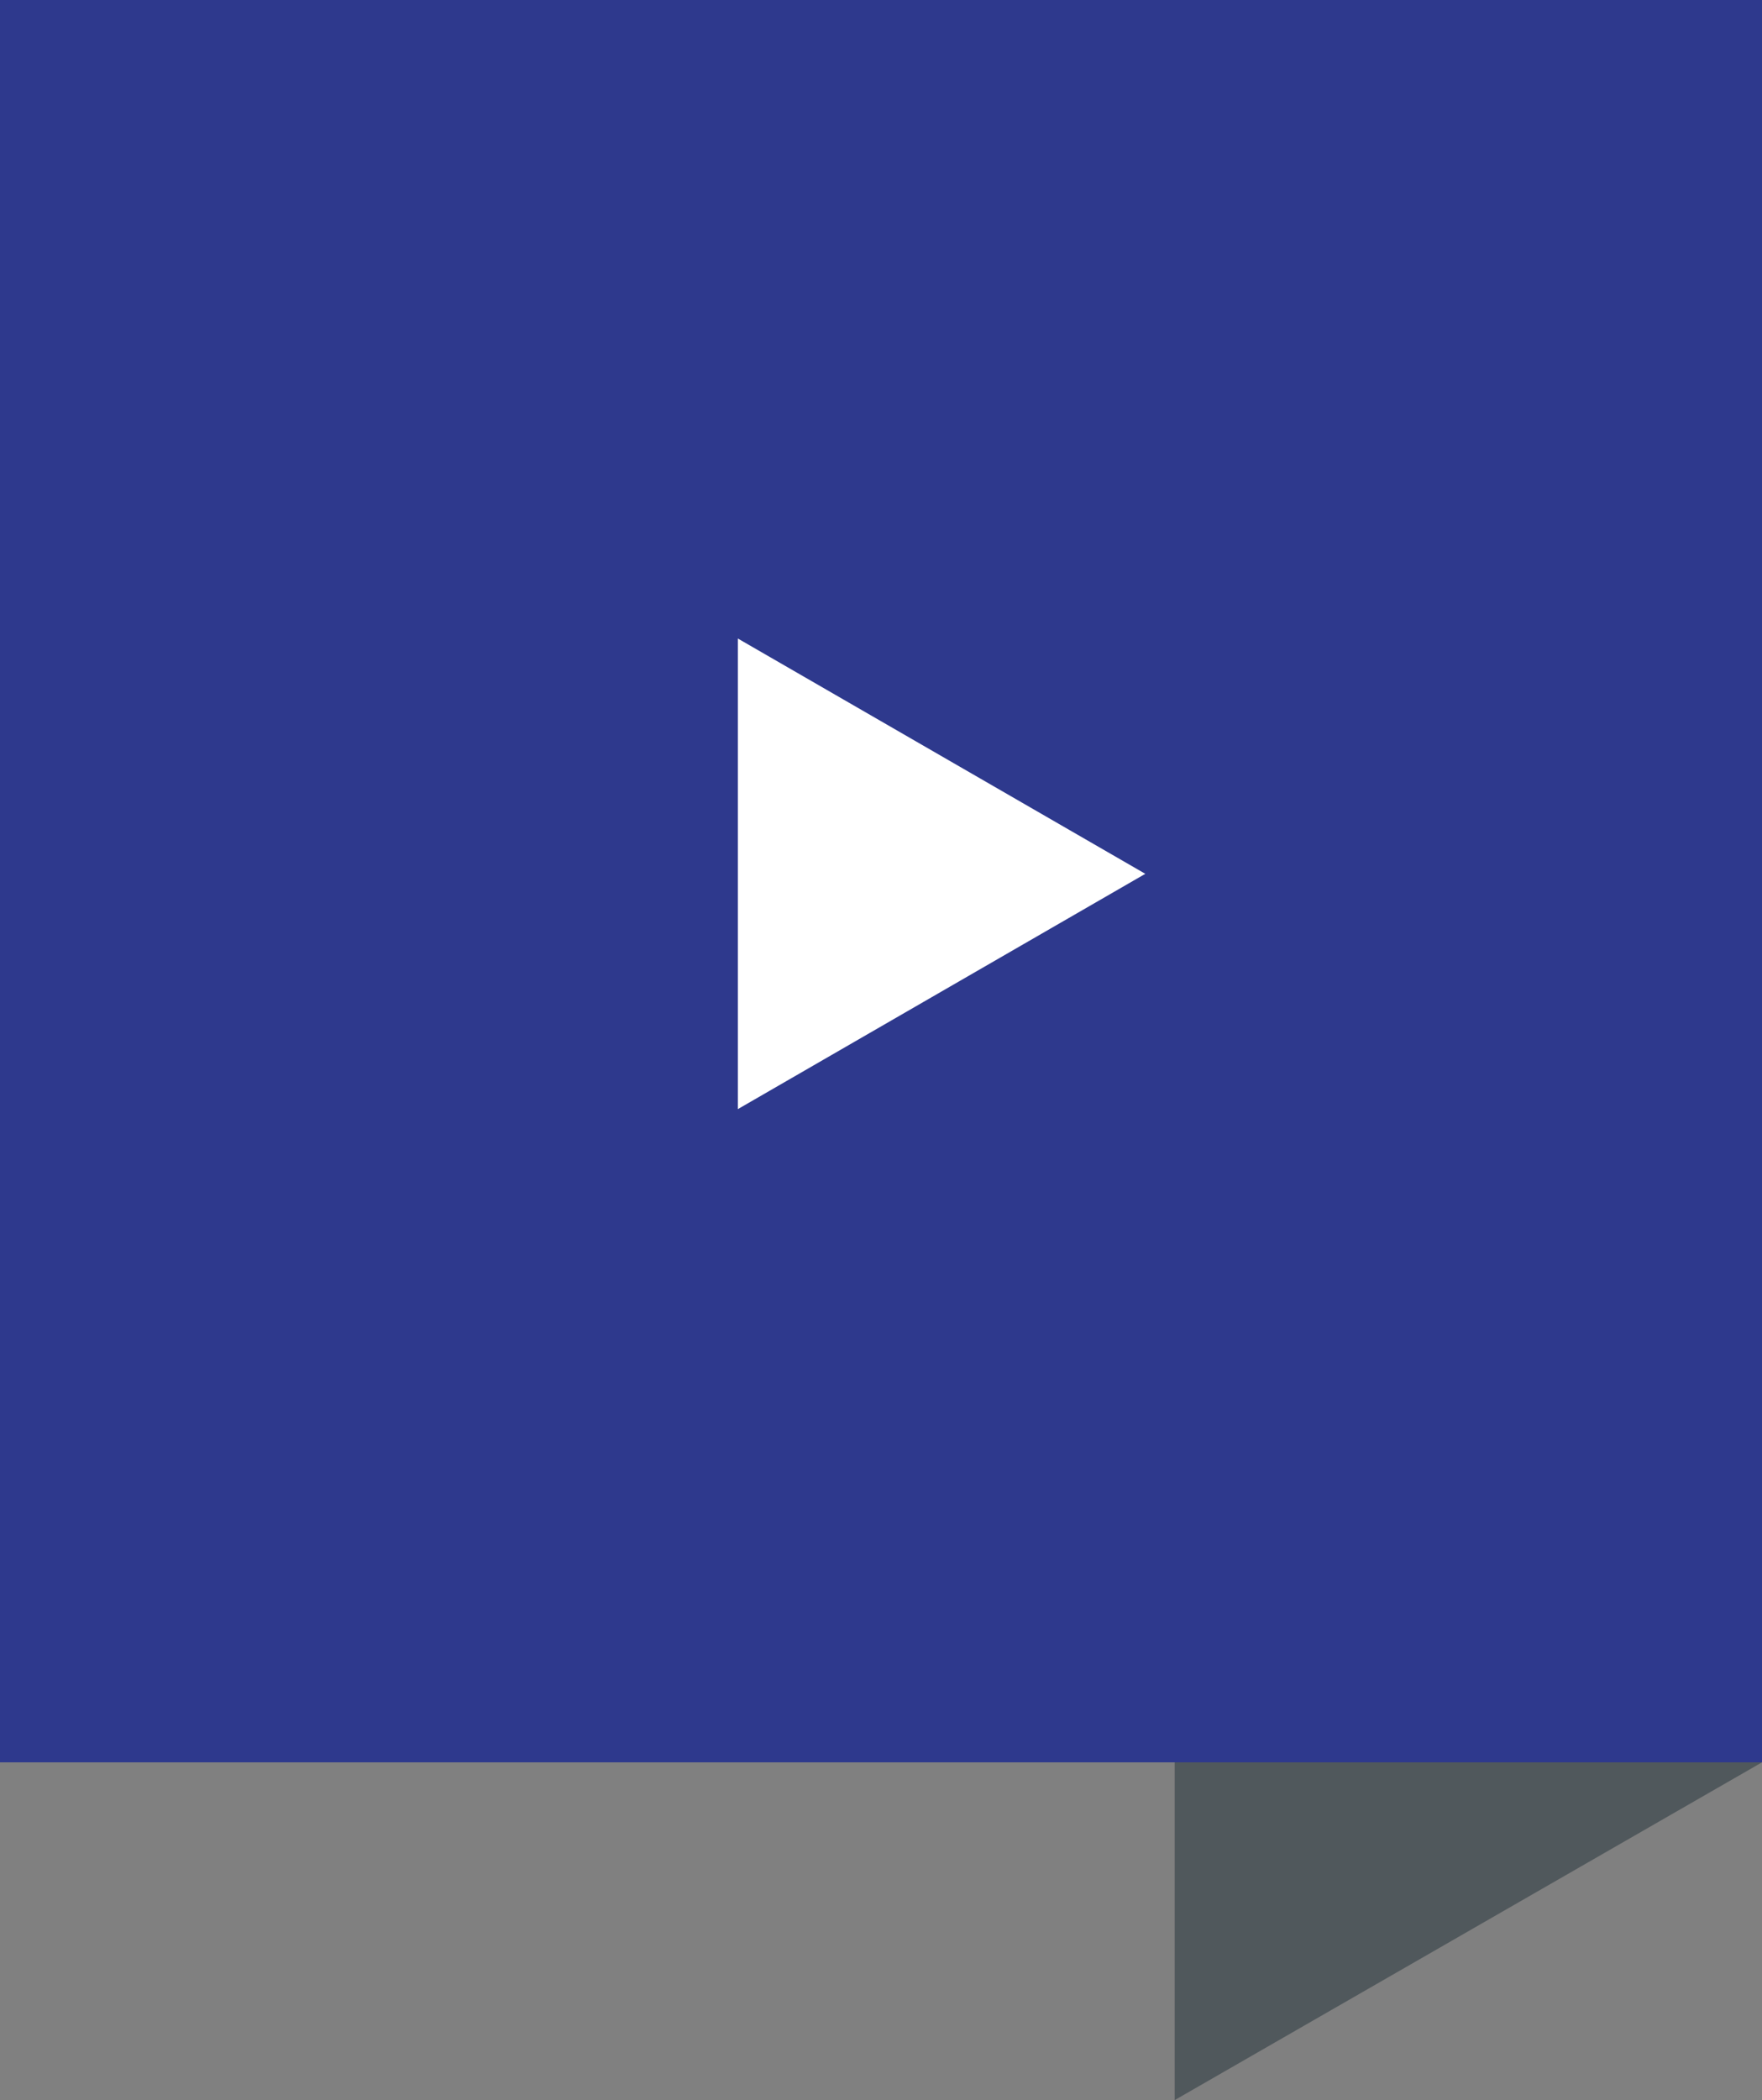 <svg width="120" height="143" viewBox="0 0 120 143" fill="none" xmlns="http://www.w3.org/2000/svg">
<rect x="0" y="0" width="120" height="143" fill="#808080" stroke="none"/>
<rect width="120" height="120" fill="#2e398d"/>
<path d="M80 143V120H120L80 143Z" fill="#50585C"/>
<path d="M78 59.5L50.25 43.478V75.522L78 59.5Z" fill="white"/>
</svg>
